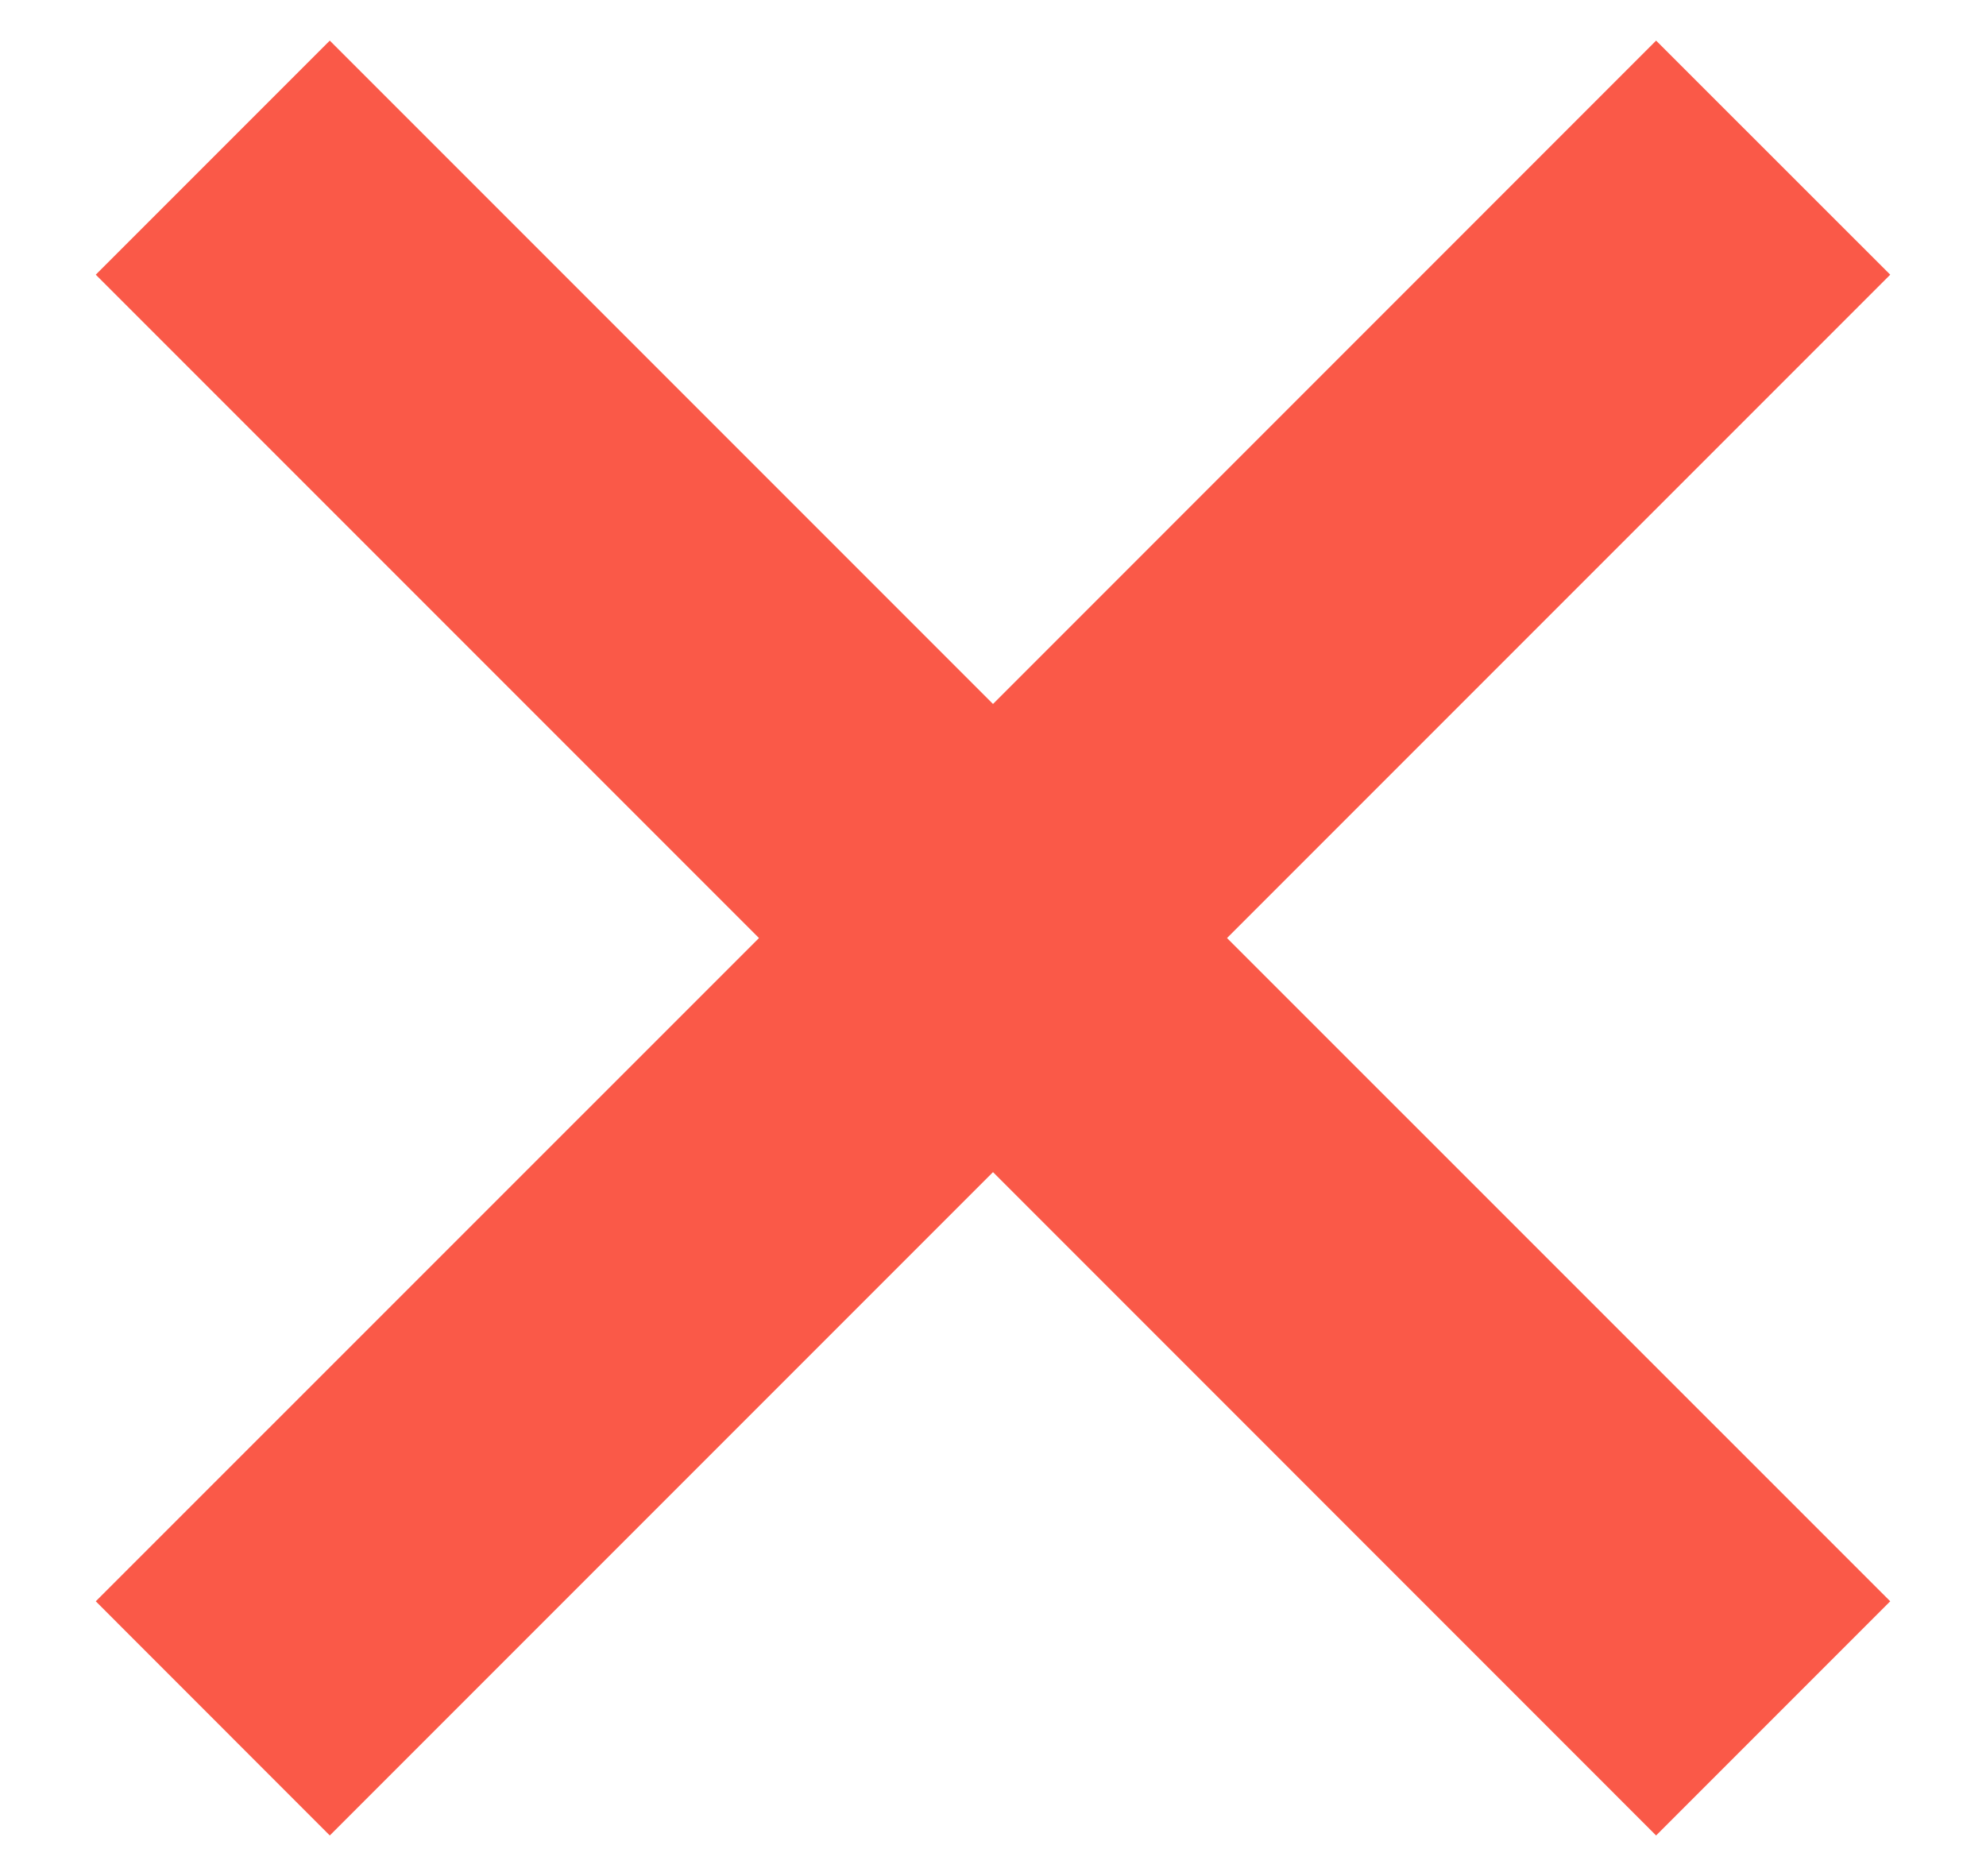 <svg width="18" height="17" viewBox="0 0 18 17" fill="#FA5948" xmlns="http://www.w3.org/2000/svg">
<path fill-rule="evenodd" clip-rule="evenodd" d="M9 6.379L2.989 0.368L0.868 2.489L6.879 8.5L0.868 14.51L2.989 16.632L9 10.621L15.01 16.632L17.132 14.51L11.121 8.5L17.132 2.489L15.01 0.368L9 6.379Z" fill="#FA5948"/>
</svg>
